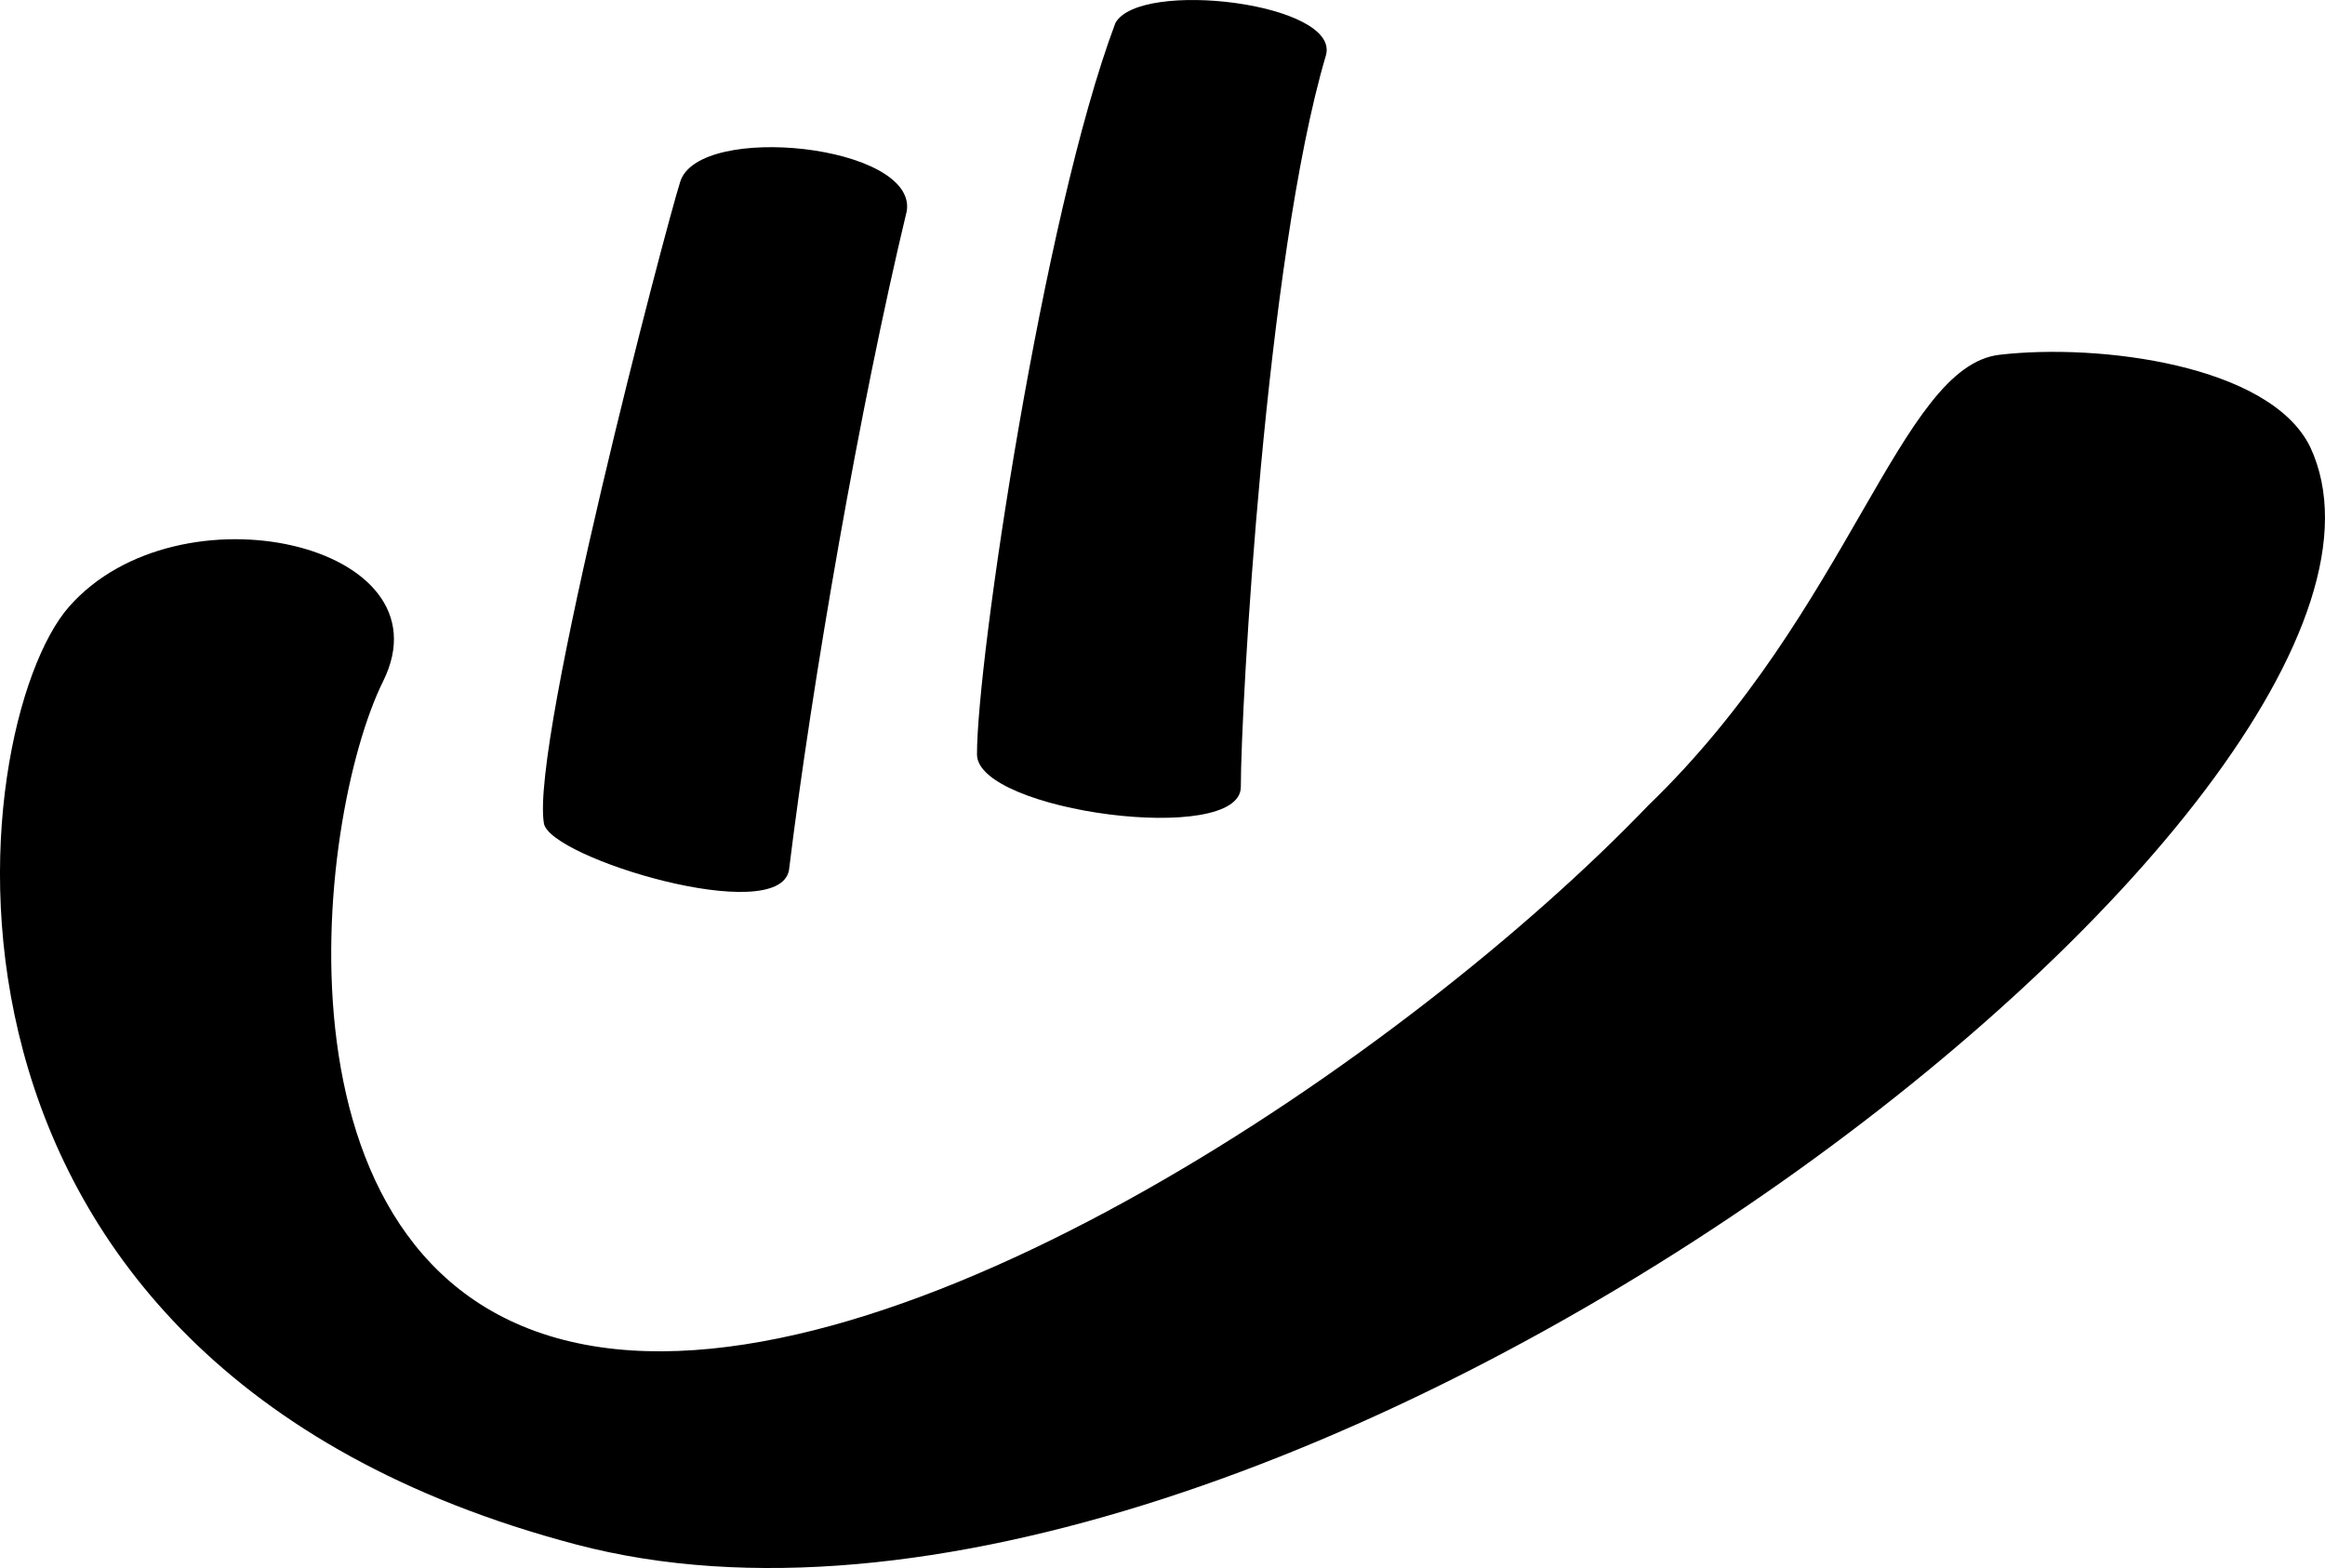 <svg width="579.85" height="391.05" version="1.1" viewBox="0 0 579.85 391.05" xml:space="preserve" xmlns="http://www.w3.org/2000/svg">
<g transform="translate(-690.84 -363.62)">
	<path d="m1189.5 452.1c24.9-2.9 67.5 2.5 77.5 23 40.3 86.2-259.2 319.4-432.5 273.7s-152.2-204.4-126.5-233.8c27.3-31.2 95.4-15.8 78.4 18.5s-30.7 150.3 50.5 165.5c77.9 14.6 205.1-72 265.1-134.6 50.3-48.5 62.6-109.4 87.5-112.3"/>
	<path d="m860.5 408.9c-3.5 10.8-37.5 140.2-34 160.1 1.5 8.6 58.3 25.8 61.1 11.7 5.8-47.2 17.7-115.8 29.4-164.5 2.4-16.5-51.8-22.1-56.5-7.3"/>
	<path d="m934.5 551.8c-0.1-22.9 16.4-134.3 34.5-182.4 6-11.1 56.4-5 52.5 8.1-15 50.7-21.2 162.7-21.2 182.4-0.1 14.8-65.7 6.1-65.8-8.1"/>
</g>
</svg>

